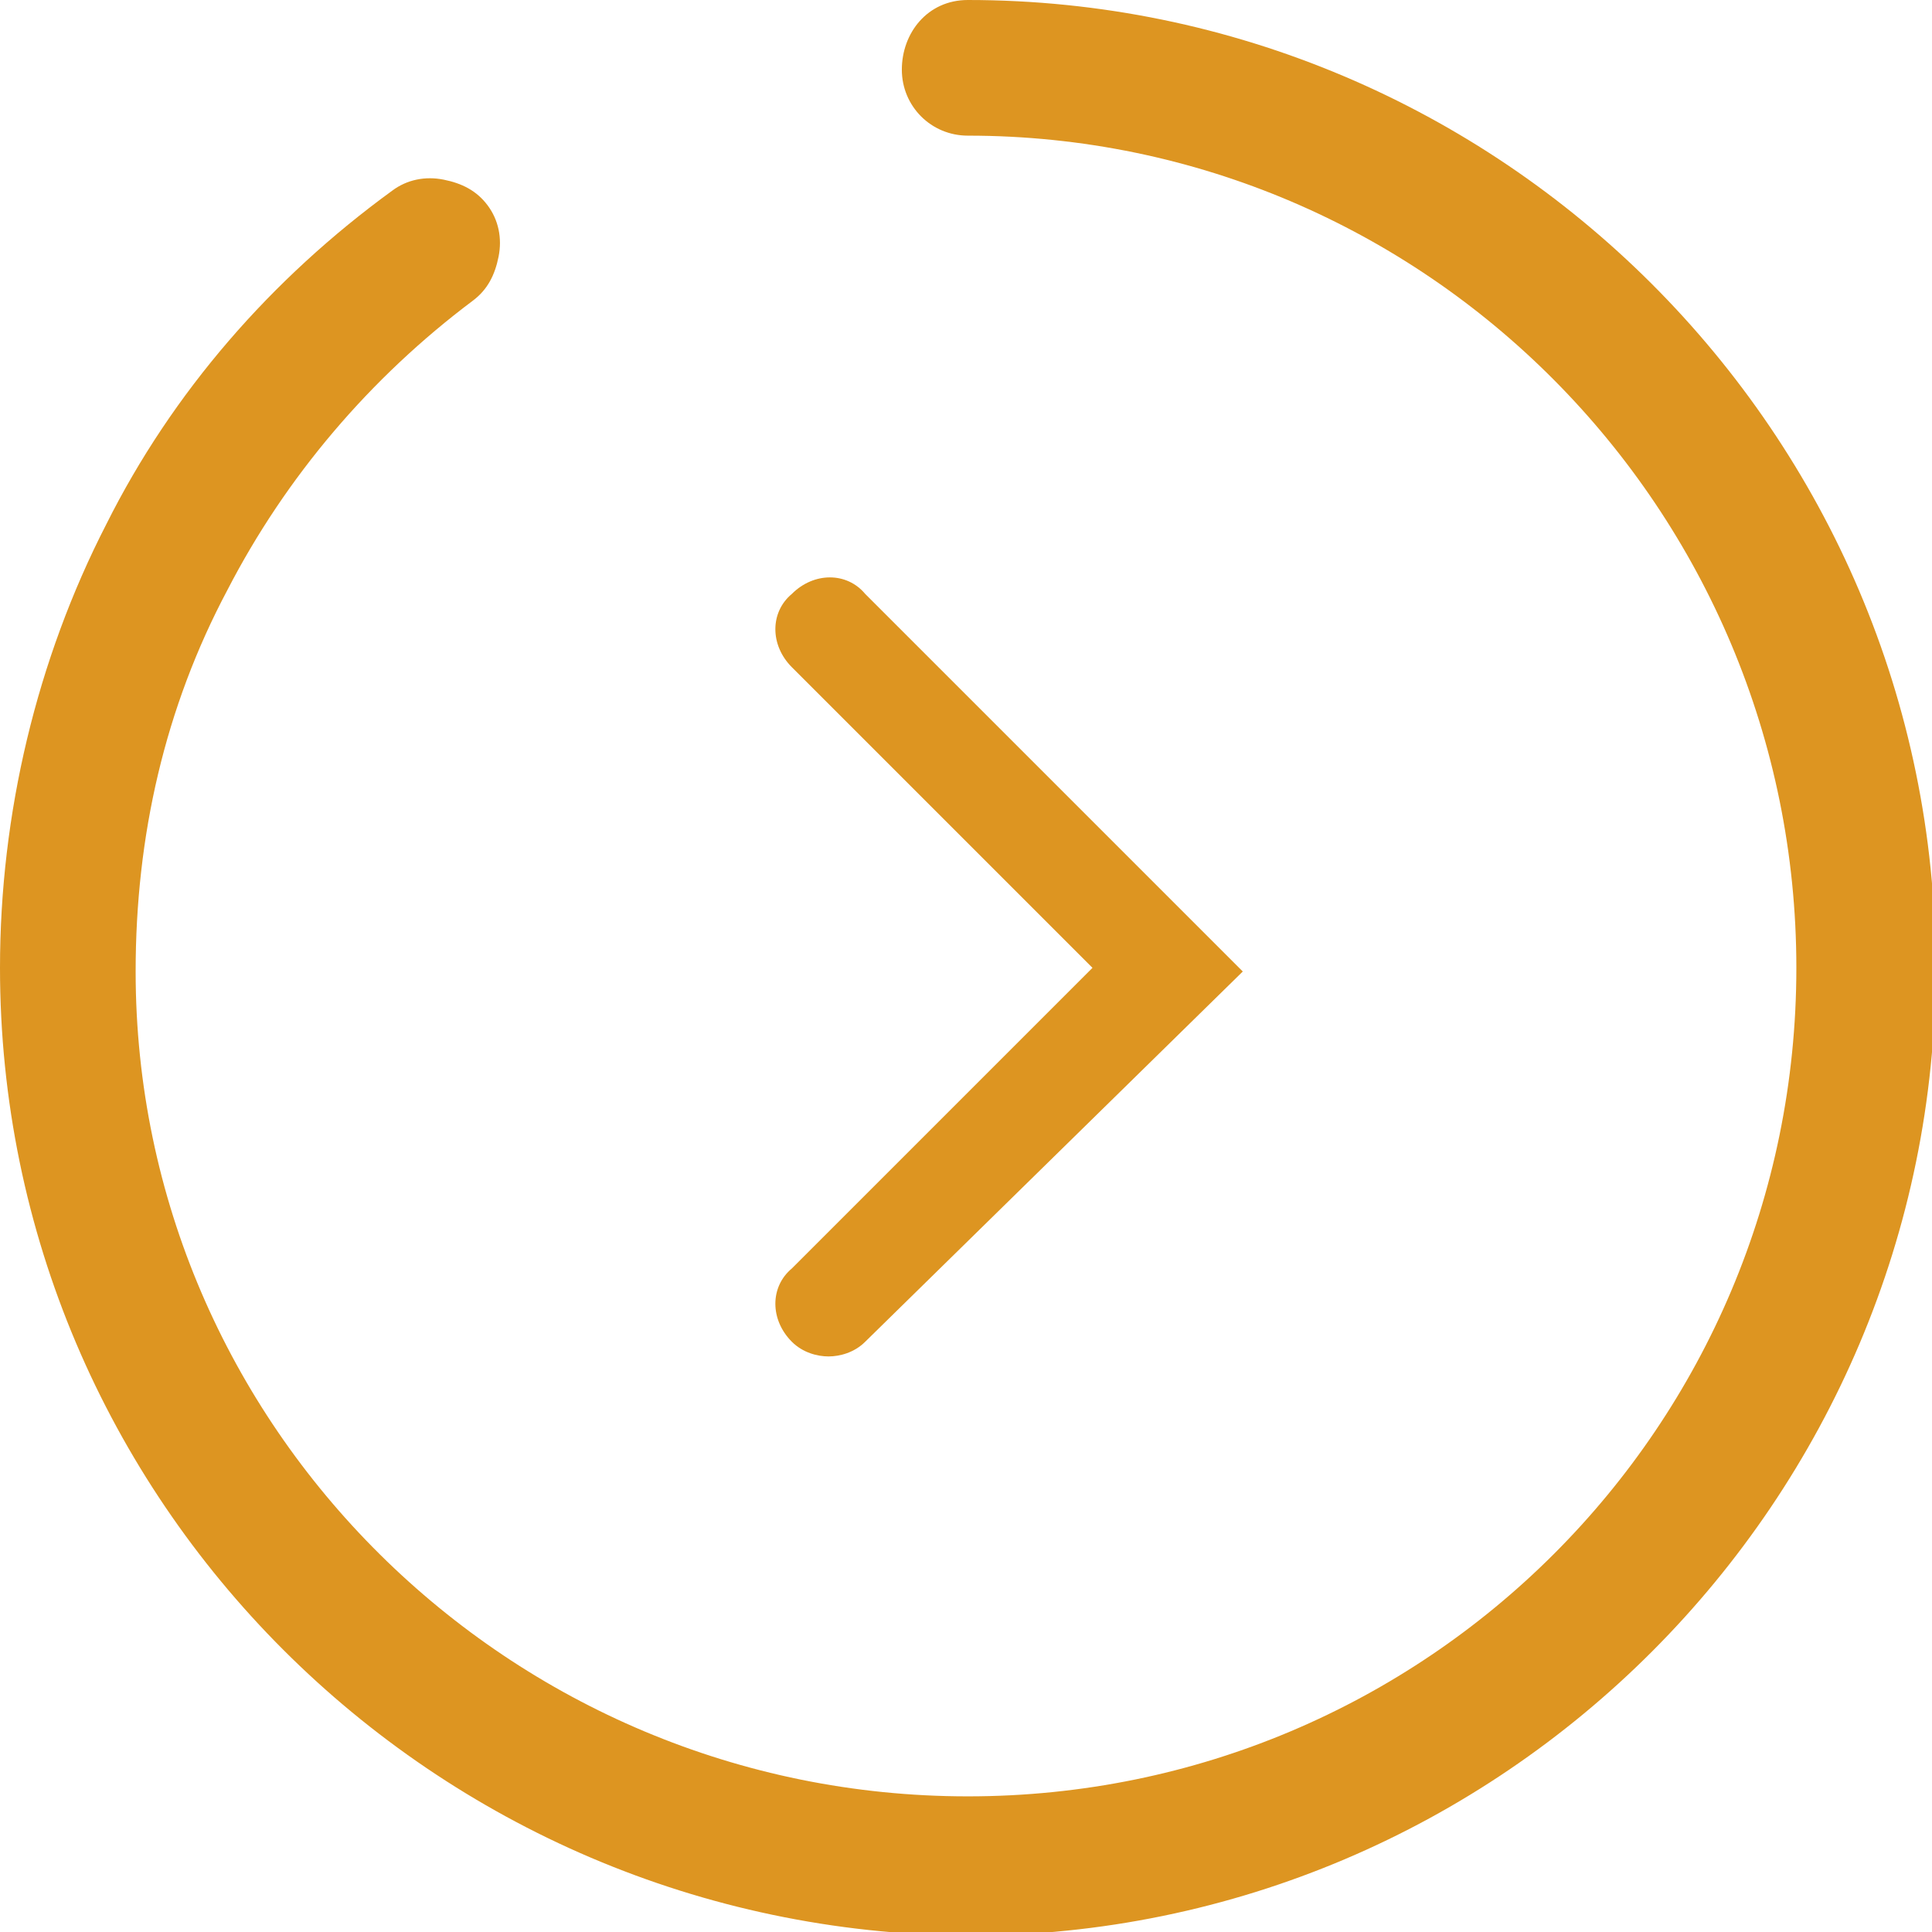 <?xml version="1.0" encoding="utf-8"?>
<!-- Generator: Adobe Illustrator 21.1.0, SVG Export Plug-In . SVG Version: 6.00 Build 0)  -->
<svg version="1.1" id="Layer_1" xmlns="http://www.w3.org/2000/svg" xmlns:xlink="http://www.w3.org/1999/xlink" x="0px" y="0px"
	 viewBox="0 0 52.7 52.7" style="enable-background:new 0 0 52.7 52.7;" xml:space="preserve">
<style type="text/css">
	.st0{fill:#DD9521;}
</style>
<g>
	<path class="st0" d="M2.9,14.3c1.8-3.6,4.5-6.7,7.8-9.1c0.4-0.3,0.9-0.4,1.4-0.3c0.5,0.1,0.9,0.3,1.2,0.7c0.3,0.4,0.4,0.9,0.3,1.4
		c-0.1,0.5-0.3,0.9-0.7,1.2c-2.8,2.1-5.1,4.8-6.7,7.9c-1.7,3.2-2.5,6.7-2.5,10.4C3.7,38.9,13.9,49,26.4,49C38.9,49,49,38.9,49,26.4
		C49,13.9,38.9,3.7,26.4,3.7c-1,0-1.8-0.8-1.8-1.8S25.3,0,26.4,0c14.5,0,26.4,11.8,26.4,26.4c0,14.5-11.8,26.4-26.4,26.4
		C11.8,52.7,0,40.9,0,26.4C0,22.2,1,18,2.9,14.3z"/>
	<path class="st0" d="M23.6,36.6c-0.3,0.3-0.7,0.4-1,0.4s-0.7-0.1-1-0.4c-0.6-0.6-0.6-1.5,0-2l8.2-8.2l-8.2-8.2
		c-0.6-0.6-0.6-1.5,0-2c0.6-0.6,1.5-0.6,2,0l10.3,10.3L23.6,36.6z"/>
</g>
</svg>
